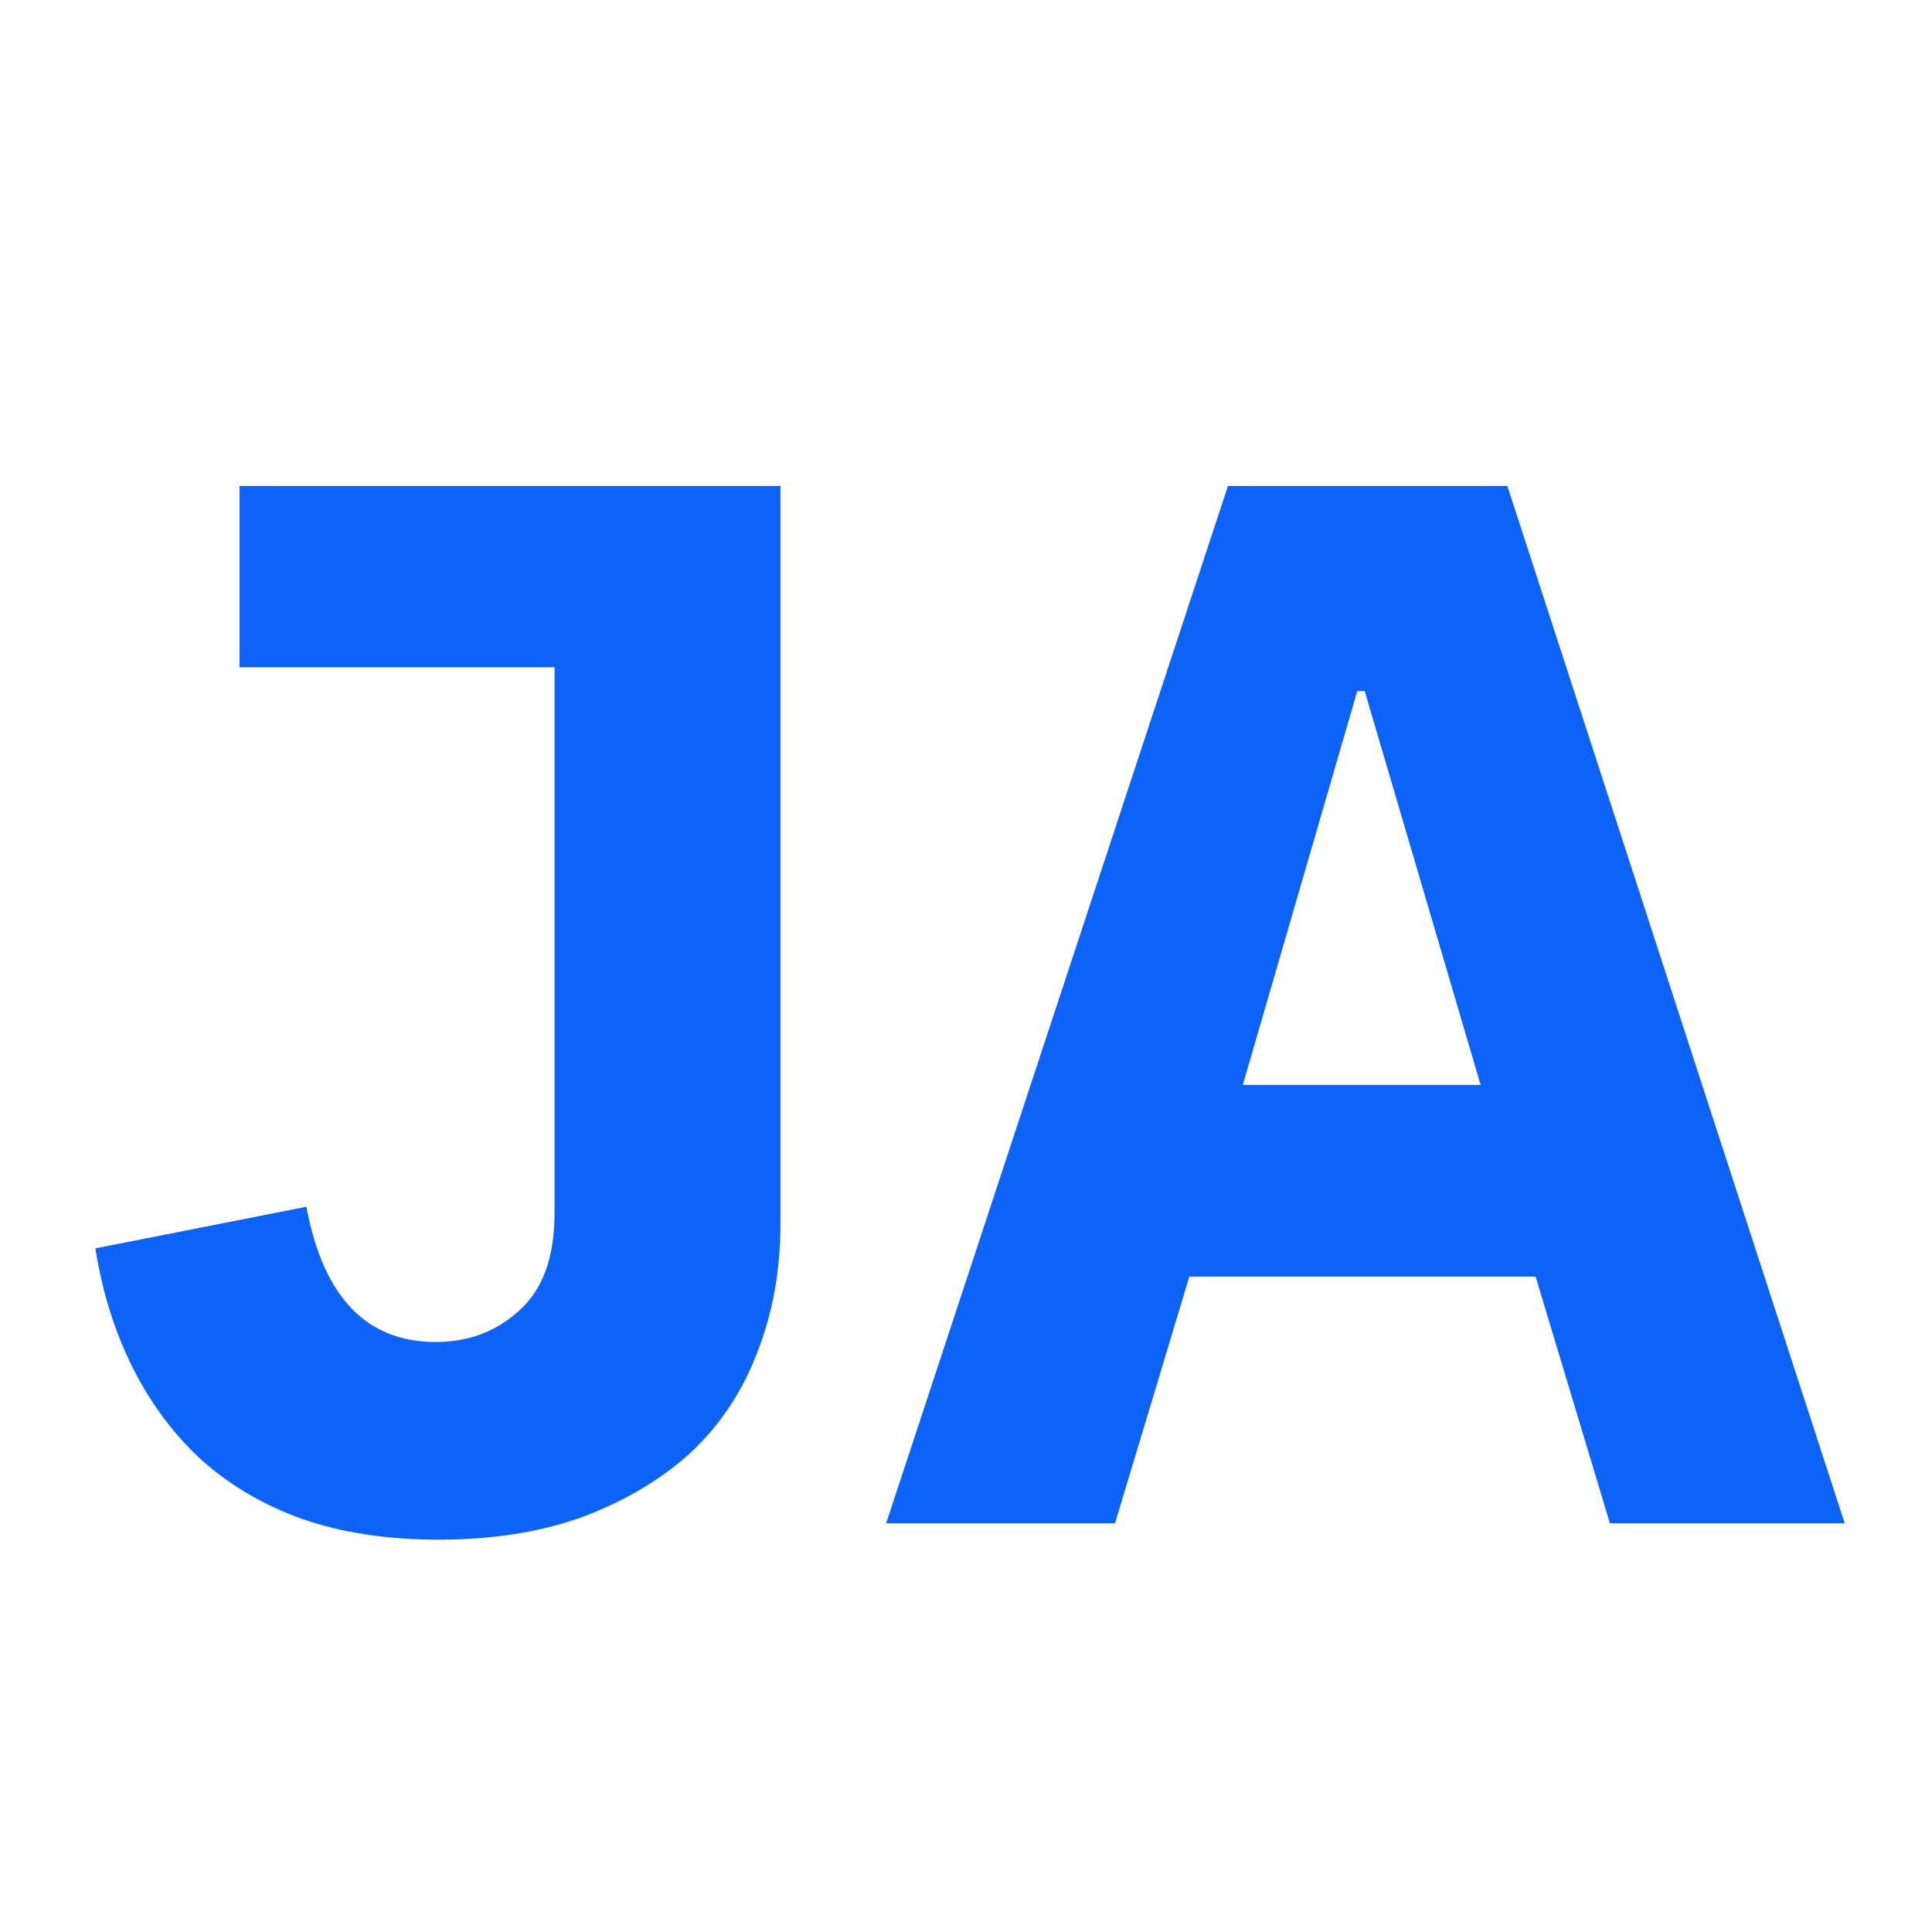 <svg width="260" height="260" viewBox="0 0 260 260" fill="none" xmlns="http://www.w3.org/2000/svg">
<path d="M105.032 65.4V164.6C105.032 171 103.965 176.867 101.832 182.2C99.832 187.4 96.832 191.867 92.832 195.6C88.832 199.2 83.965 202.067 78.232 204.2C72.632 206.2 66.232 207.2 59.032 207.2C52.099 207.2 45.965 206.267 40.632 204.4C35.432 202.533 30.899 199.867 27.032 196.4C23.299 192.933 20.232 188.8 17.832 184C15.432 179.2 13.765 173.867 12.832 168L41.232 162.4C43.499 174.533 49.299 180.6 58.632 180.6C63.032 180.6 66.765 179.2 69.832 176.4C73.032 173.6 74.632 169.2 74.632 163.2V89.8H32.232V65.4H105.032ZM216.654 205L206.654 171.8H160.054L150.054 205H119.254L165.254 65.4H202.854L248.254 205H216.654ZM183.654 93H182.654L167.254 146H199.254L183.654 93Z" fill="#0D63F8"/>
</svg>
